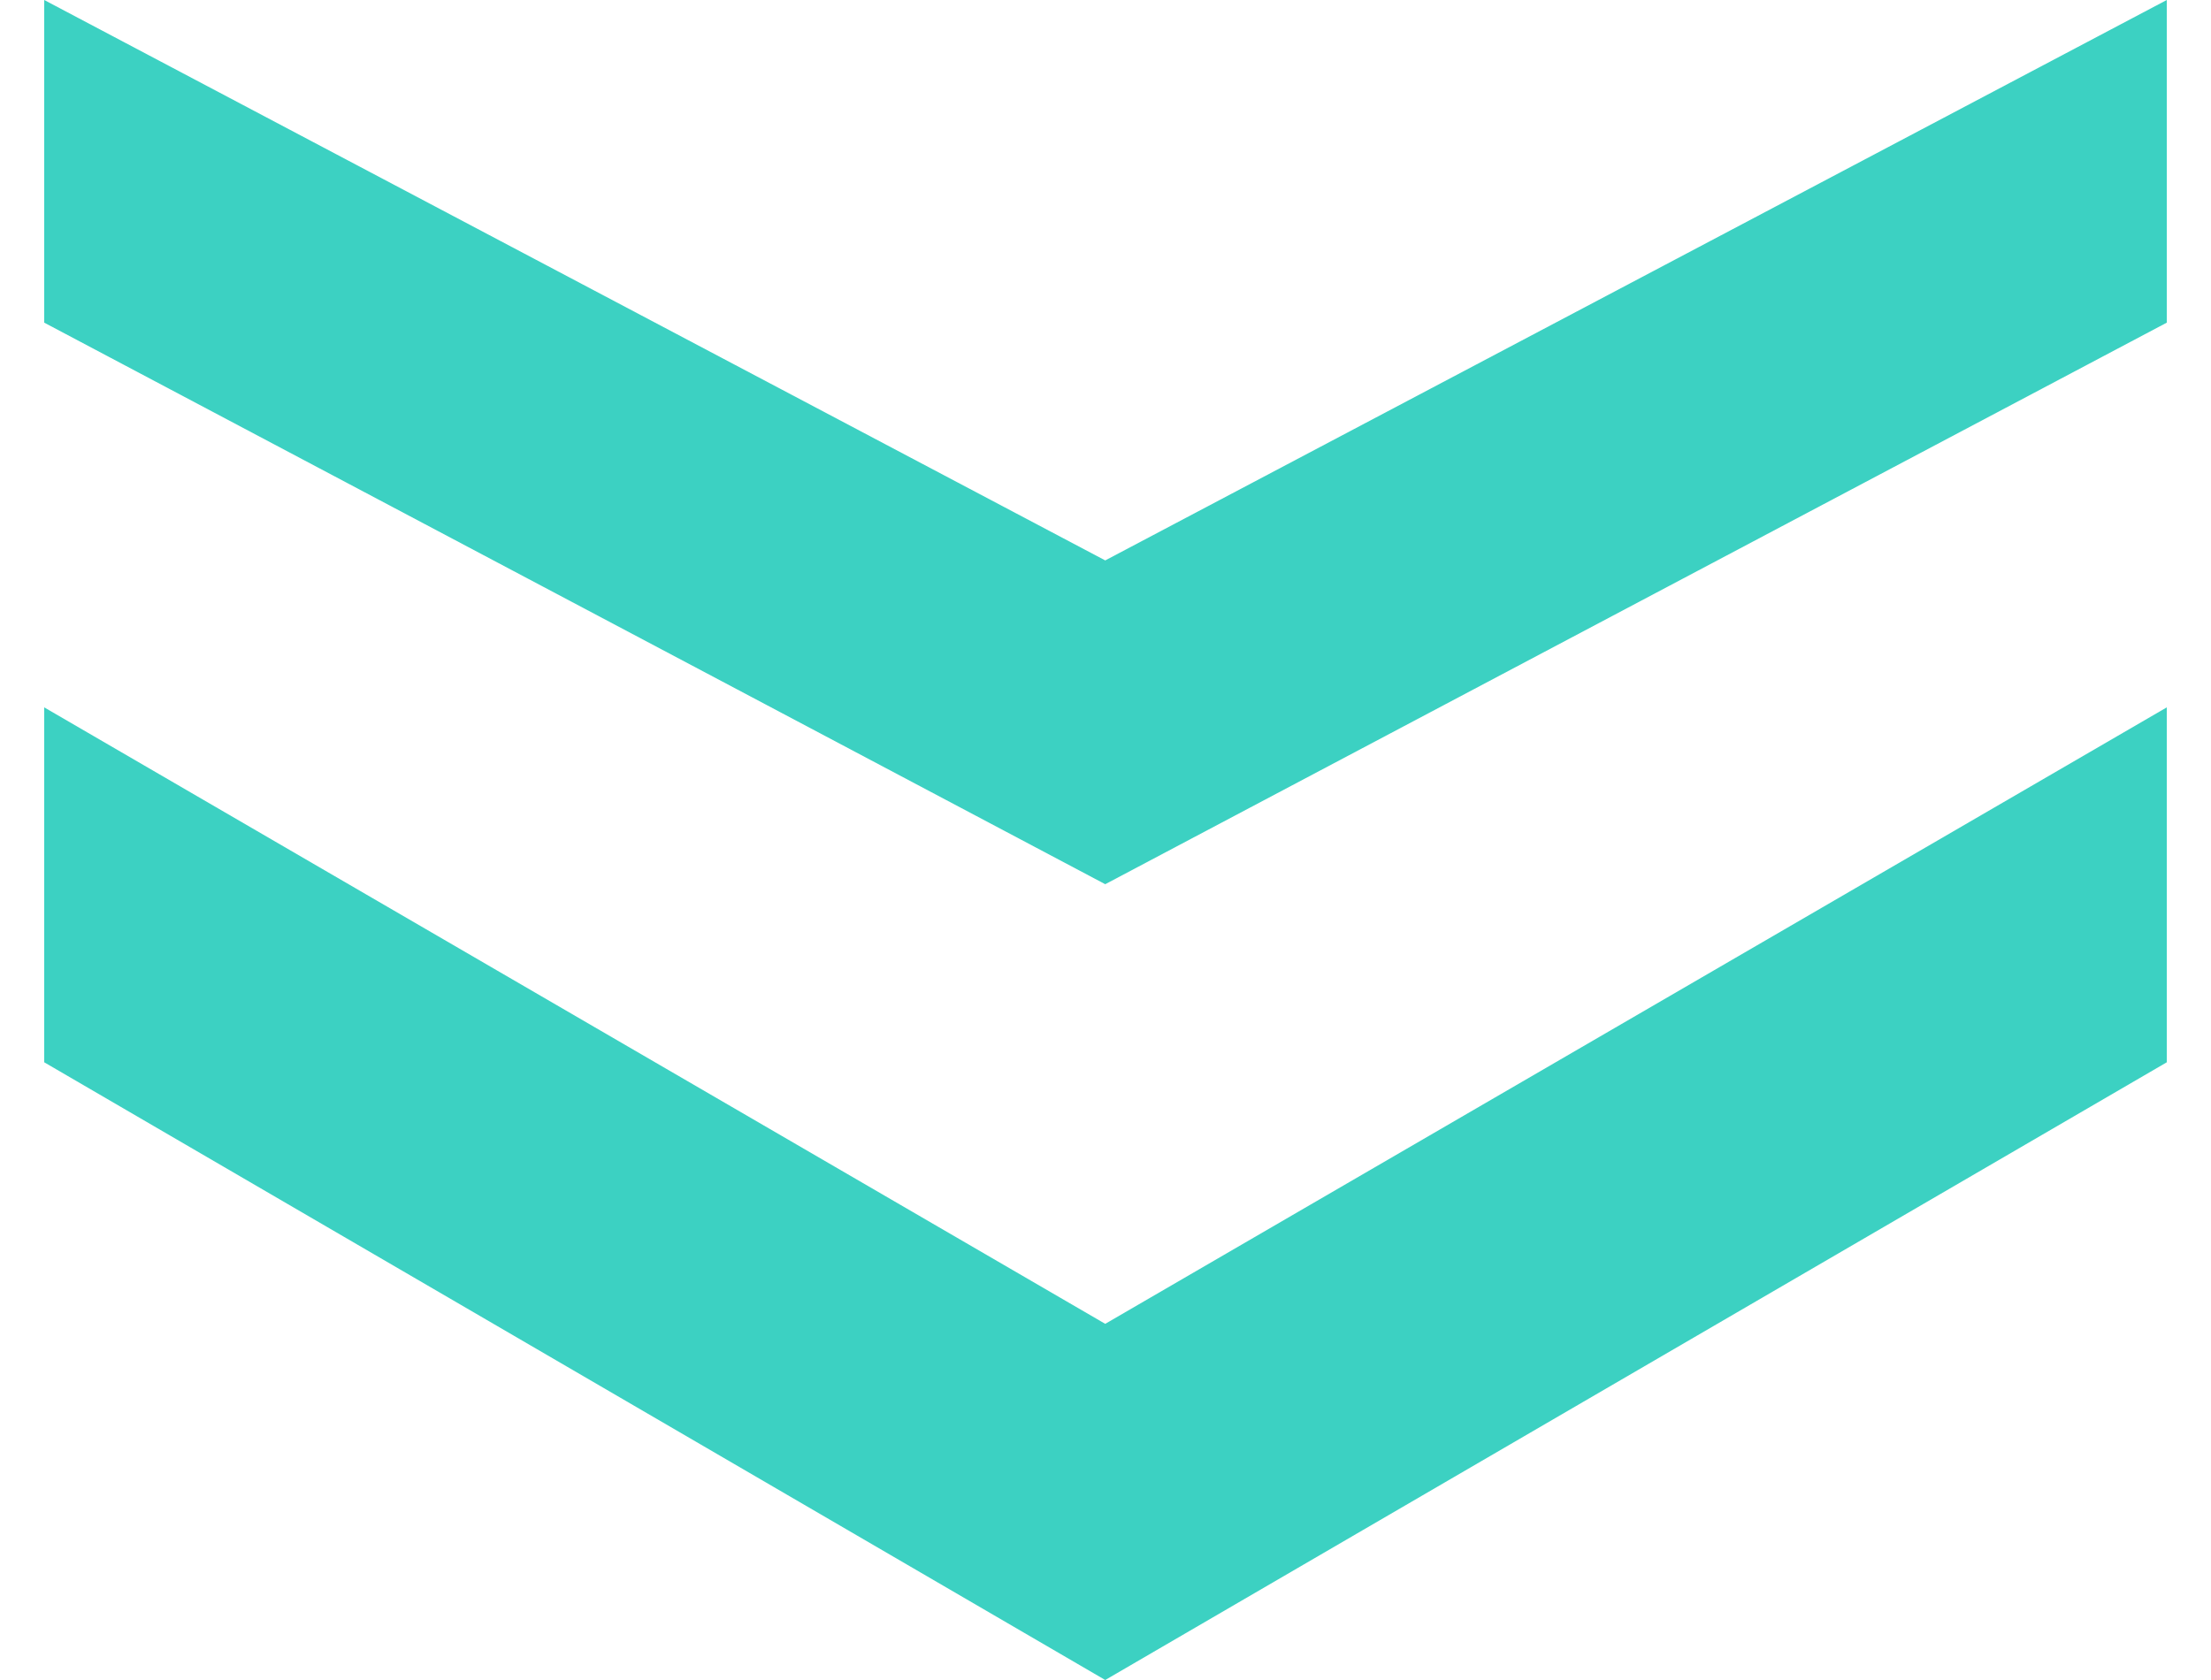 <svg width="25" height="19" viewBox="0 0 25 19" fill="none" xmlns="http://www.w3.org/2000/svg">
<path d="M12.497 6.338L0.5 0V3.649L12.497 10L24.5 3.649V0L12.497 6.338Z" fill="#3CD1C2"/>
<path d="M12.497 14.972L0.5 8V12.014L12.497 19L24.5 12.014V8L12.497 14.972Z" fill="#3CD1C2"/>
</svg>
